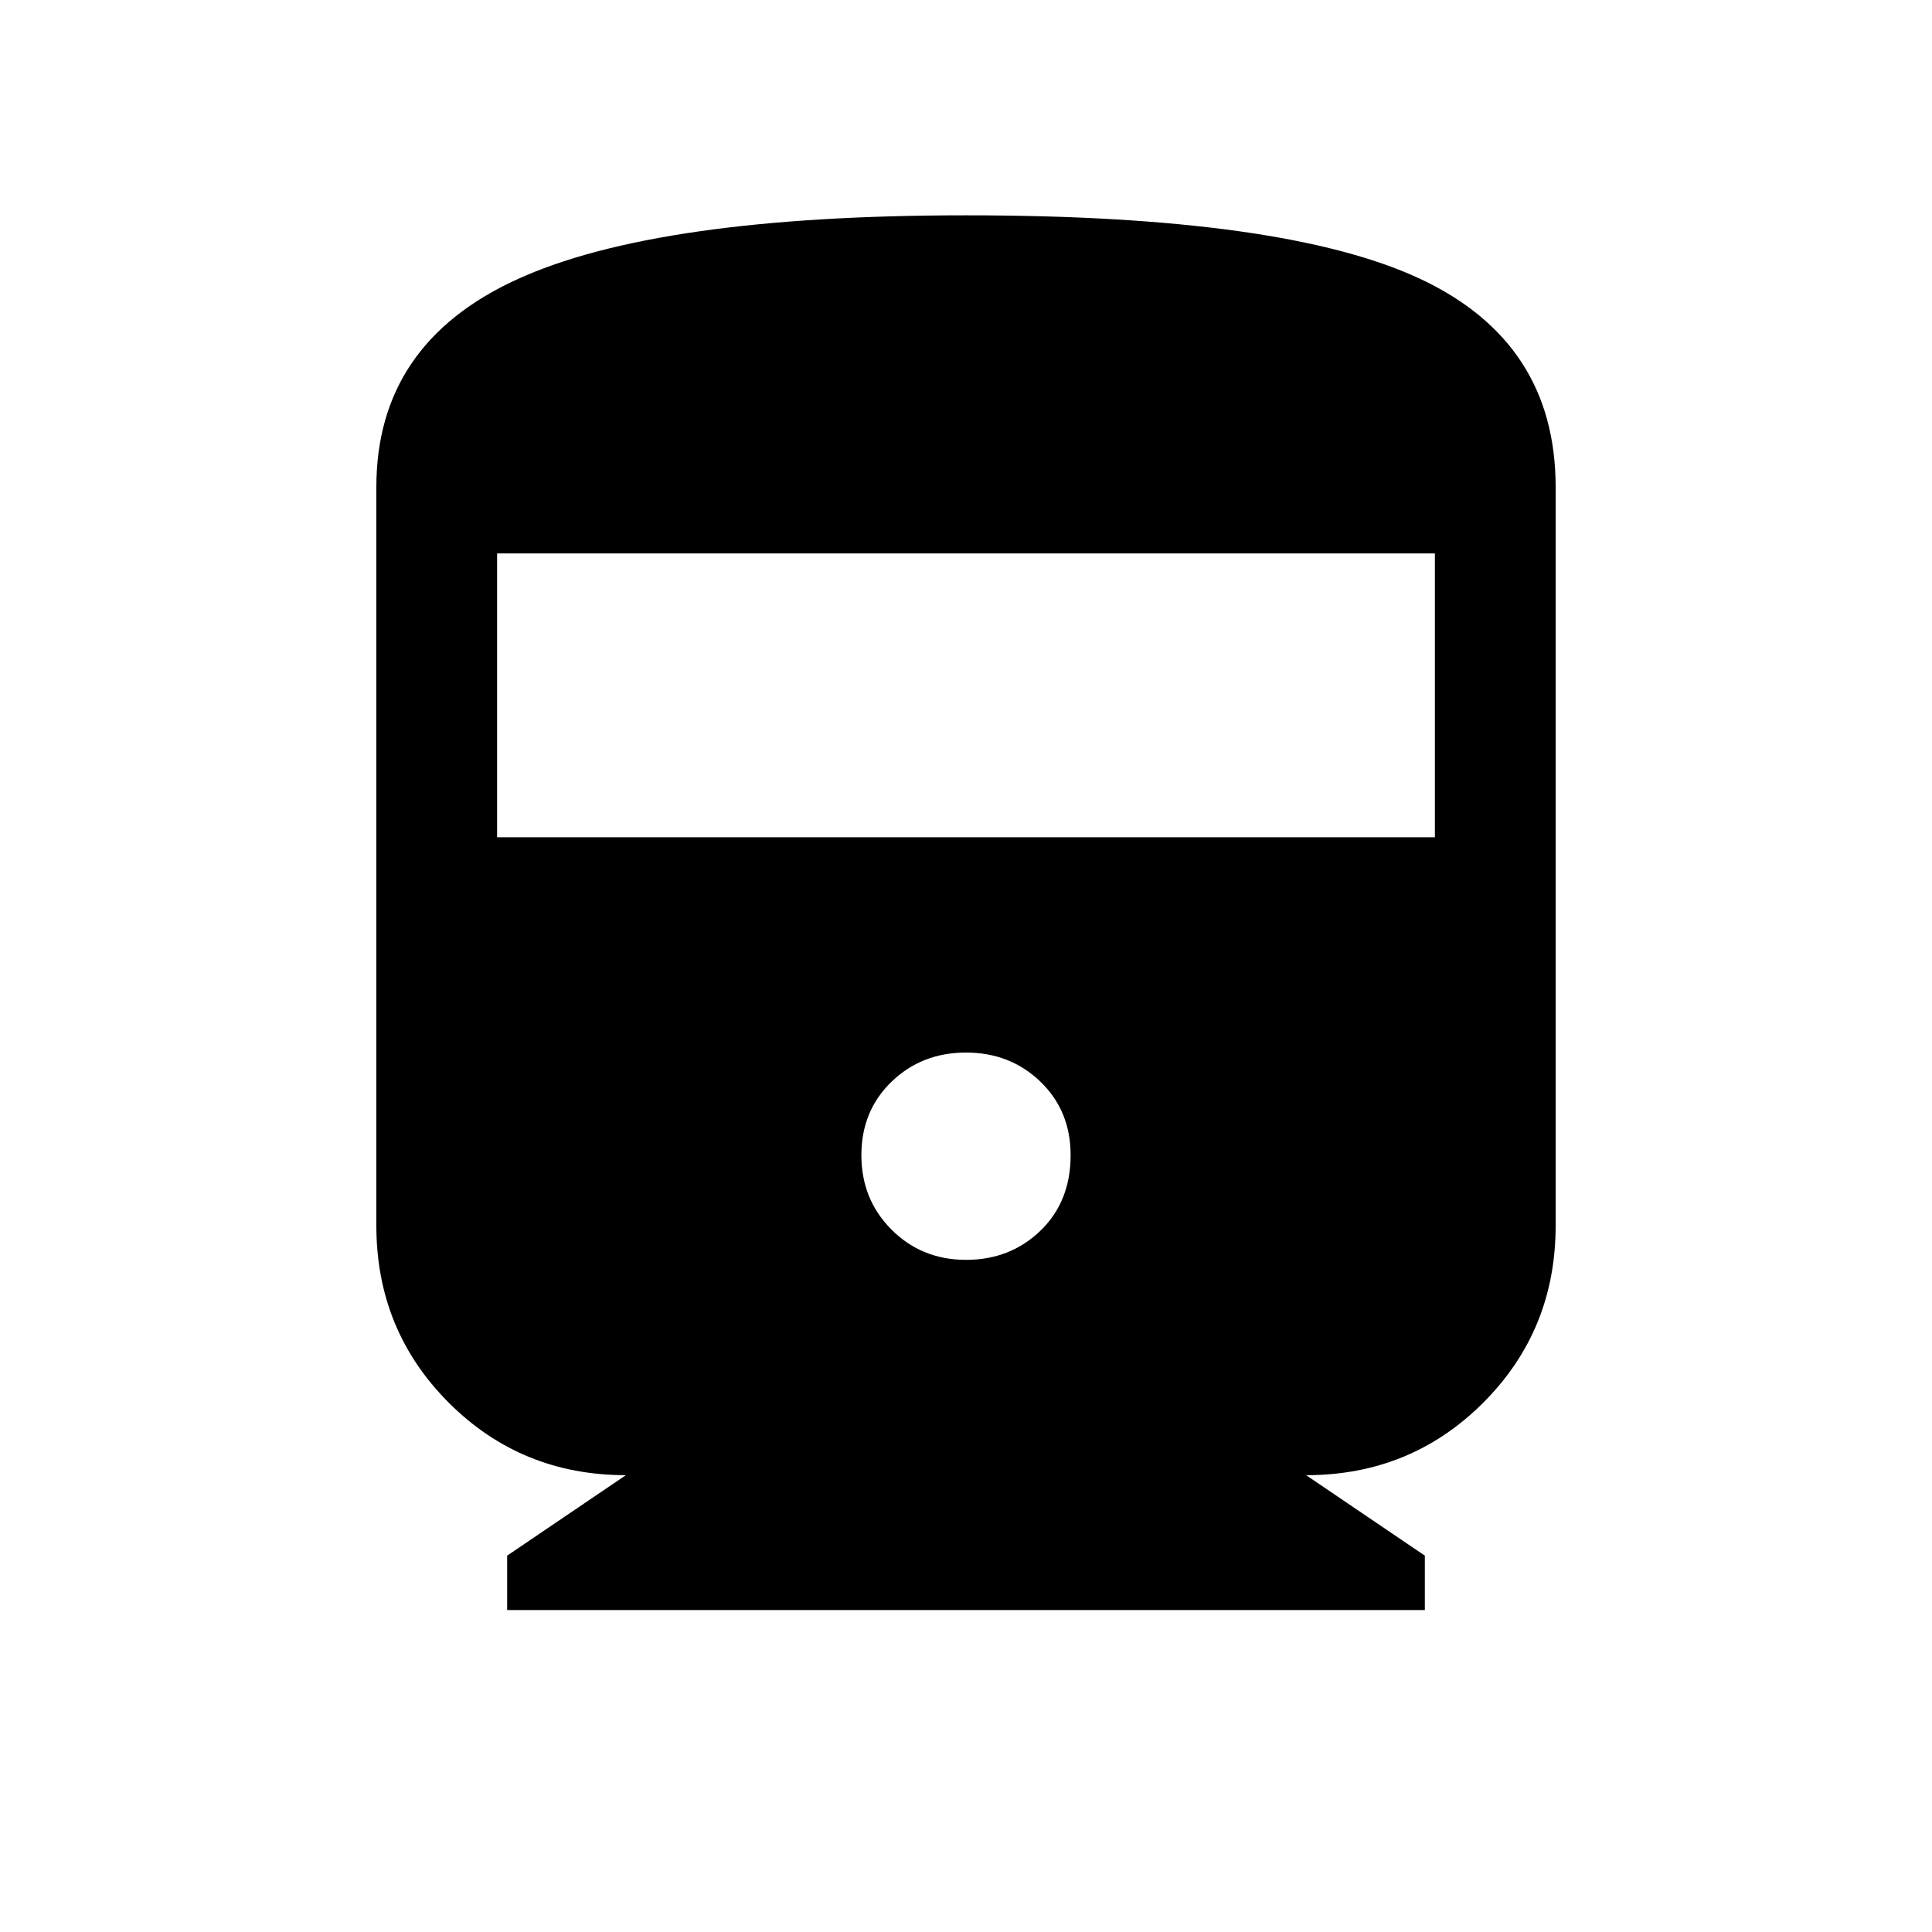 <svg xmlns="http://www.w3.org/2000/svg" height="20" width="20"><path d="M5.25 16.667V16.104L6.479 15.271Q5.396 15.271 4.646 14.521Q3.896 13.771 3.896 12.688V5.042Q3.896 3.562 5.344 2.896Q6.792 2.229 10 2.229Q13.292 2.229 14.698 2.885Q16.104 3.542 16.104 5.042V12.688Q16.104 13.771 15.354 14.521Q14.604 15.271 13.521 15.271L14.75 16.104V16.667ZM5.146 8.667H14.854V5.729H5.146ZM10 13.042Q10.458 13.042 10.771 12.74Q11.083 12.438 11.083 11.958Q11.083 11.5 10.771 11.198Q10.458 10.896 10 10.896Q9.542 10.896 9.229 11.198Q8.917 11.5 8.917 11.958Q8.917 12.417 9.229 12.729Q9.542 13.042 10 13.042Z"/></svg>